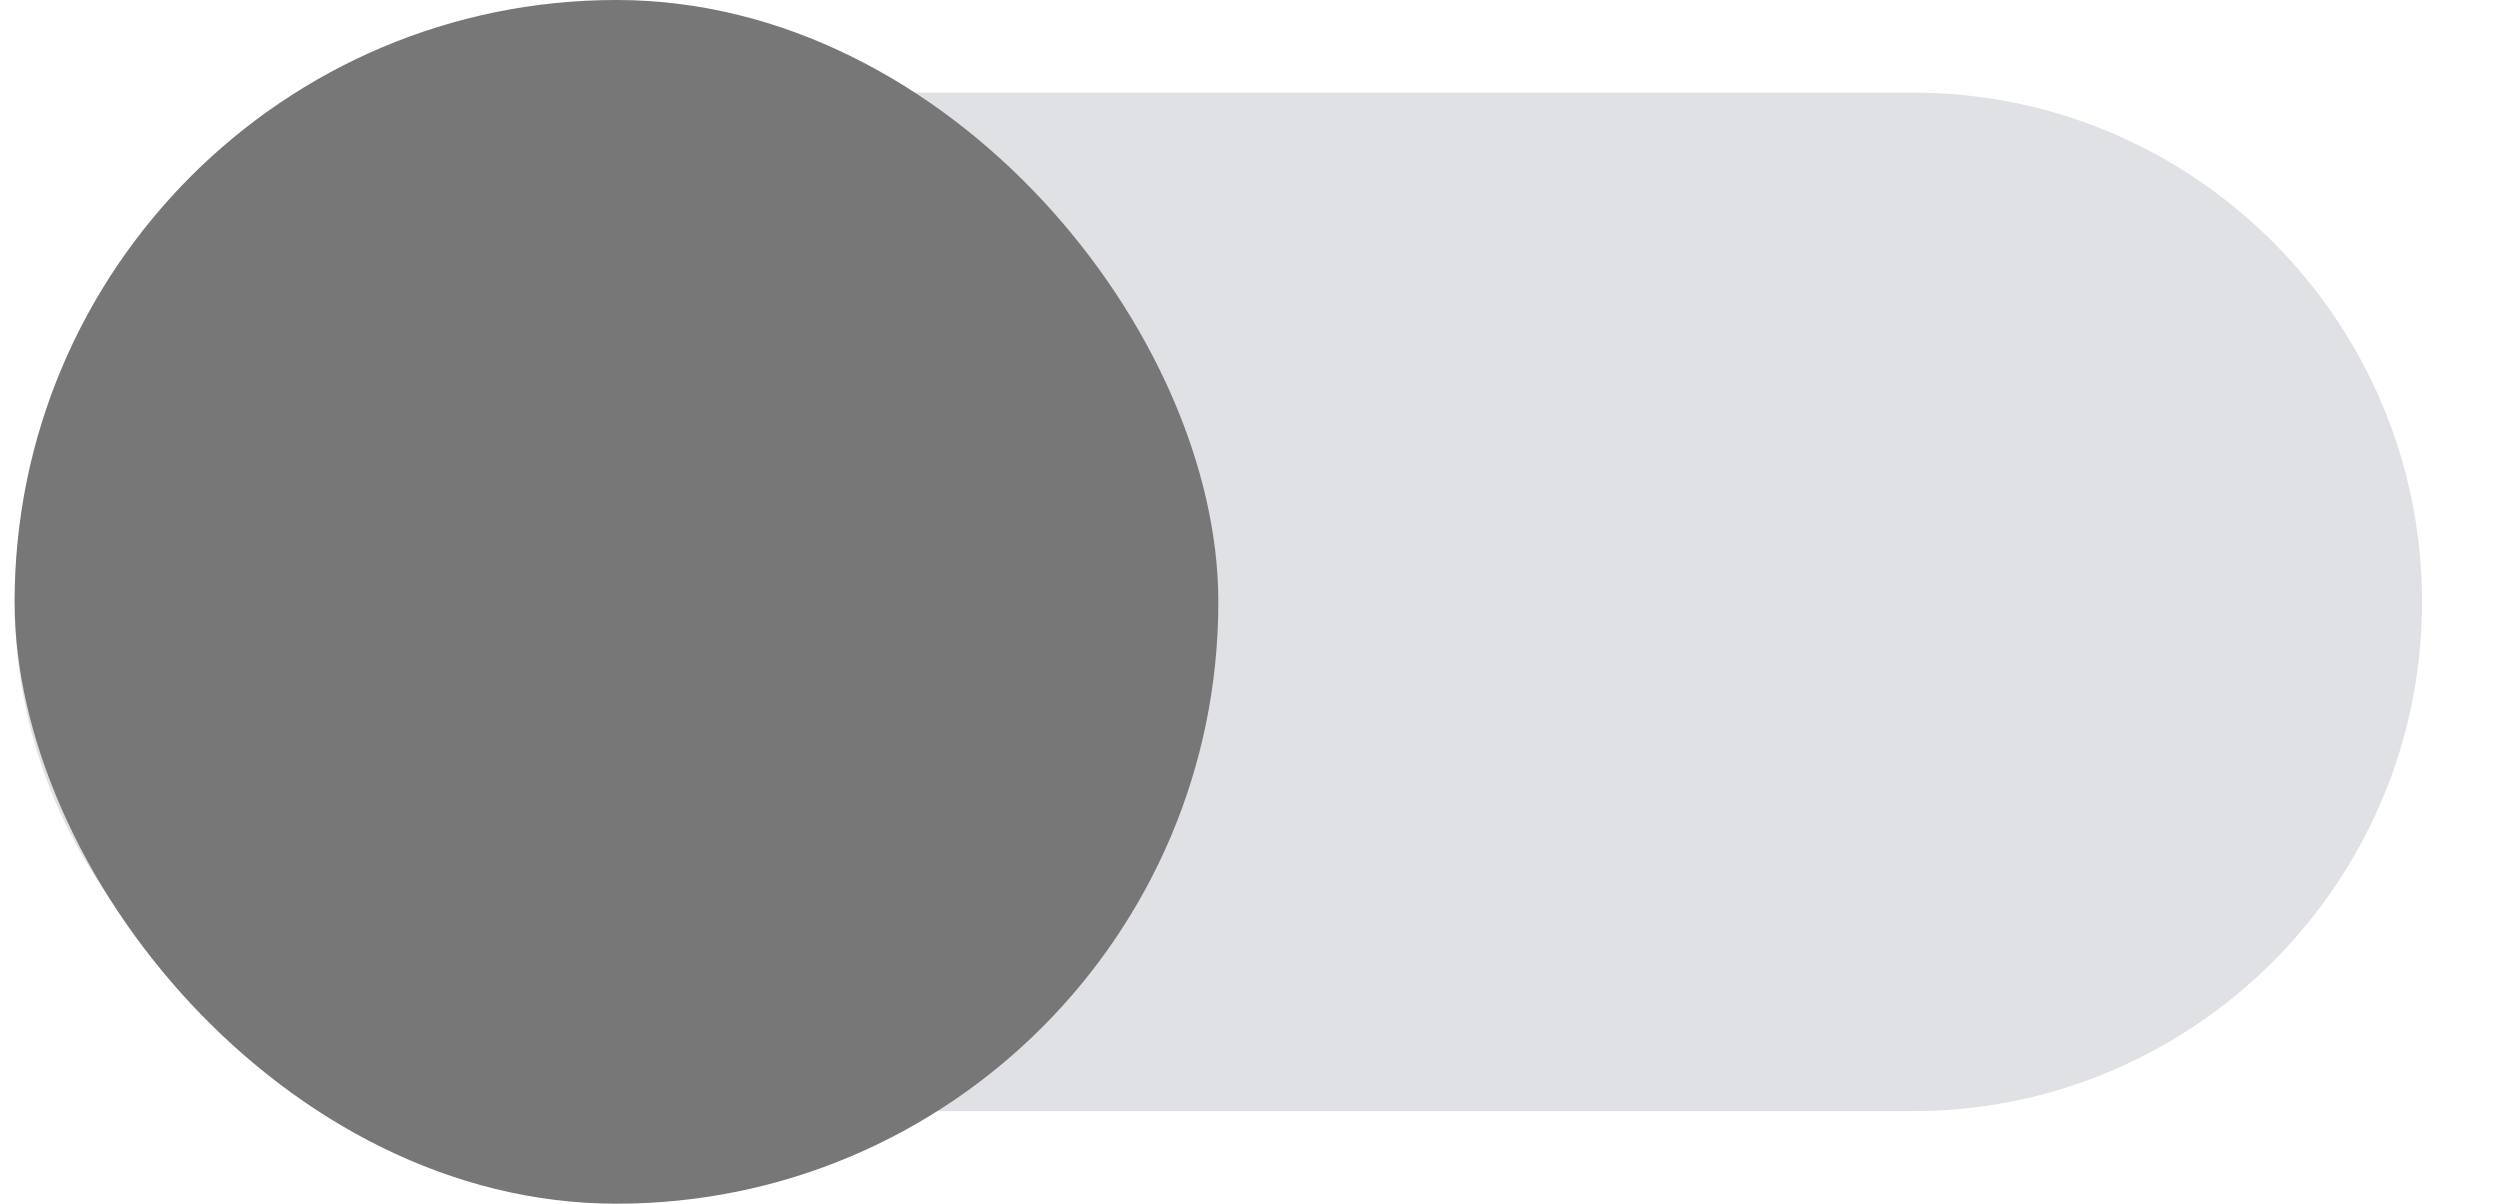 <?xml version="1.0" encoding="UTF-8" standalone="no"?>
<svg width="27px" height="13px" viewBox="0 0 27 13" version="1.1" xmlns="http://www.w3.org/2000/svg" xmlns:xlink="http://www.w3.org/1999/xlink">
    <!-- Generator: Sketch 39.1 (31720) - http://www.bohemiancoding.com/sketch -->
    <title>toggle_off</title>
    <desc>Created with Sketch.</desc>
    <defs></defs>
    <g id="Form-Builder" stroke="none" stroke-width="1" fill="none" fill-rule="evenodd">
        <g id="03_multchoice_empty" transform="translate(-287, -794)">
            <g id="Add-Image" transform="translate(19, 771)">
                <g id="toggle_off" transform="translate(268, 23)">
                    <path d="M0.158,6.5 C0.158,3.462 2.627,1 5.656,1 L20.66,1 C23.696,1 26.158,3.469 26.158,6.5 L26.158,6.5 C26.158,9.538 23.688,12 20.66,12 L5.656,12 C2.619,12 0.158,9.531 0.158,6.5 L0.158,6.5 Z" id="Base" fill="#DFE1E4"></path>
                    <rect id="Base" fill="#777777" x="0.158" y="0" width="13" height="13" rx="6.5"></rect>
                </g>
            </g>
        </g>
    </g>
</svg>